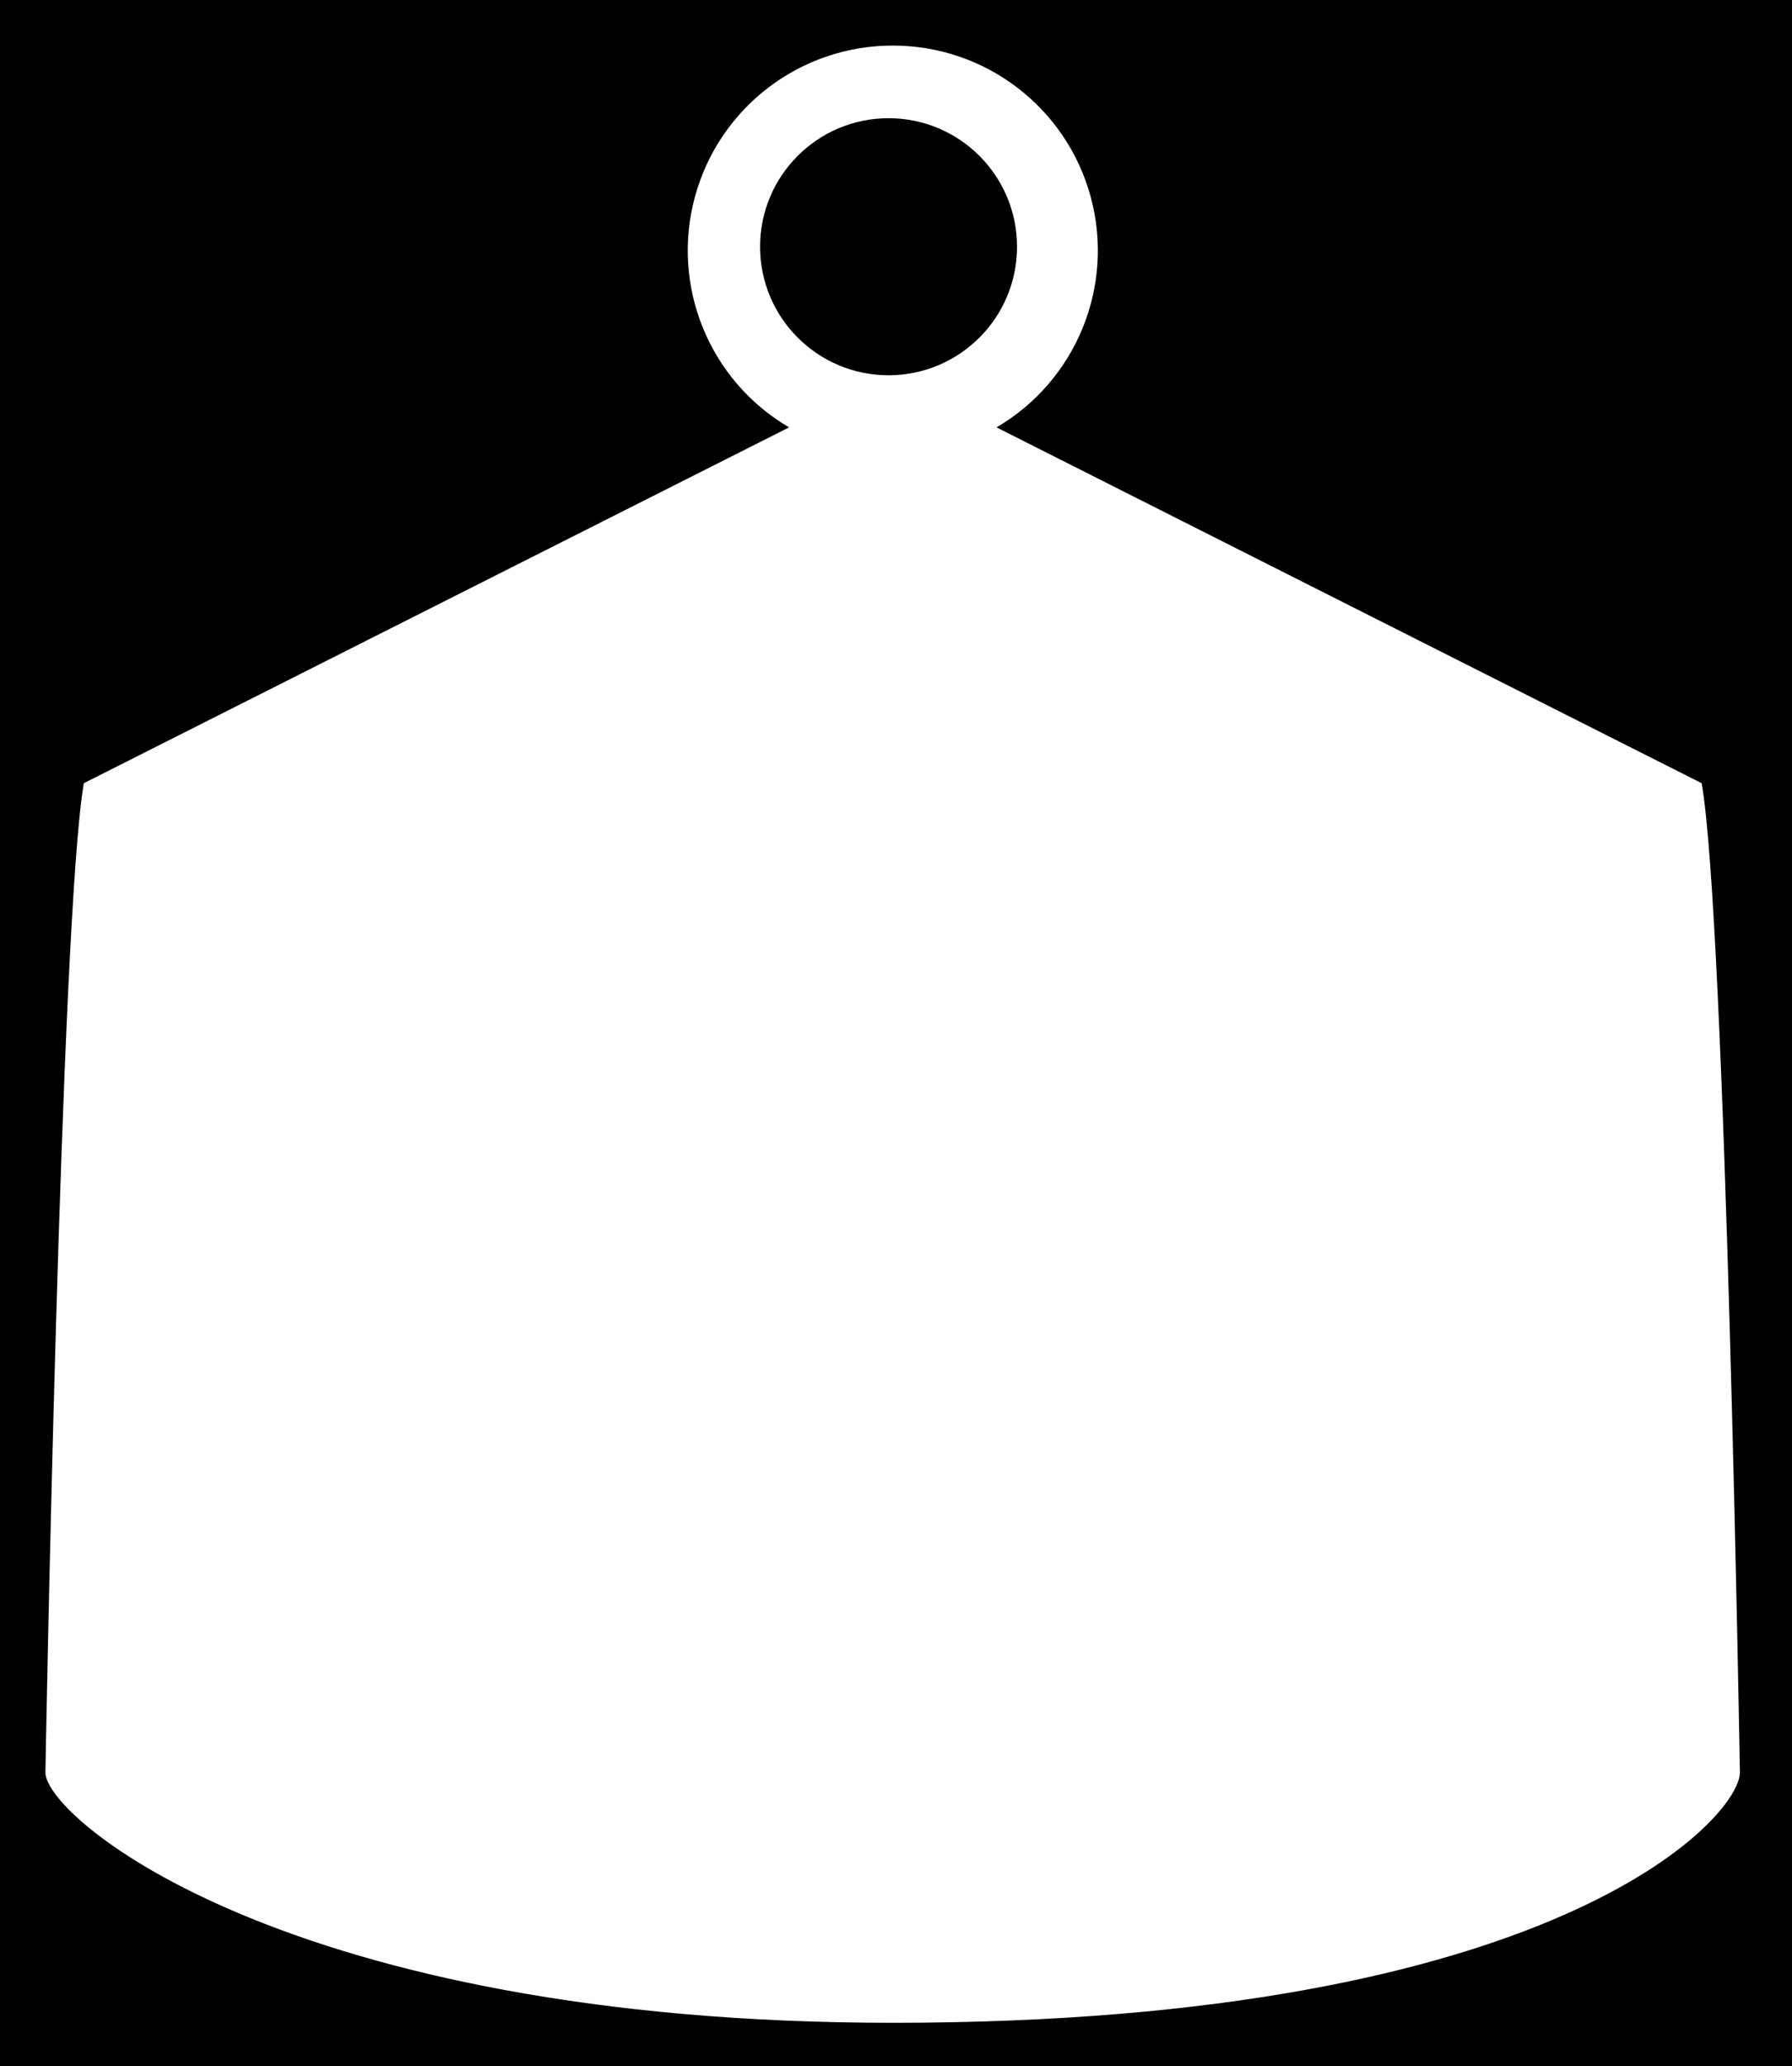 <?xml version="1.0" encoding="UTF-8"?>
<svg width="118px" height="136px" viewBox="0 0 118 136" version="1.1" xmlns="http://www.w3.org/2000/svg" xmlns:xlink="http://www.w3.org/1999/xlink" style="background: bg-grey-lighter;">
    <title>etv icon / zuladung</title>
    <g id="etv-icon-/-zuladung" stroke="none" stroke-width="1" fill="none" fill-rule="evenodd">
        <rect fill="bg-grey-lighter" x="0" y="0" width="118" height="136"></rect>
        <path d="M58.79,134.64 C18.79,134.64 1.5,120.99 1.5,116.64 C1.5,114.31 2.5,60.09 4.05,51.27 L4.18,50.53 L49.08,27.89 C44.286,23.819 42.541,17.189 44.71,11.285 C46.879,5.381 52.5,1.457 58.79,1.457 C65.08,1.457 70.701,5.381 72.87,11.285 C75.039,17.189 73.294,23.819 68.5,27.89 L113.4,50.53 L113.57,51.33 C115.14,60.15 116.08,114.33 116.12,116.67 C116.08,121.27 101.98,134.64 58.79,134.64 Z" id="Path" fill="#FFFFFF" fill-rule="nonzero"></path>
        <path d="M58.79,3 C64.882,2.995 70.222,7.073 71.819,12.952 C73.417,18.831 70.877,25.051 65.62,28.13 L112.05,51.55 C113.62,60.33 114.57,116.66 114.57,116.66 C114.57,119.66 102.36,133.14 58.78,133.14 C18.99,133.14 2.99,119.68 2.99,116.66 C2.99,116.66 3.99,60.36 5.52,51.55 L51.96,28.13 C46.703,25.051 44.163,18.831 45.761,12.952 C47.358,7.073 52.698,2.995 58.79,3 M58.79,7.24194476e-06 C52.285,0.01 46.394,3.845 43.754,9.79 C41.113,15.735 42.216,22.677 46.57,27.51 L4.18,48.87 L2.84,49.55 L2.57,51.03 C0.99,59.97 0.04,114.3 1.13686838e-13,116.61 L1.13686838e-13,116.61 C1.13686838e-13,121.01 8,125.9 14.82,128.75 C22.82,132.1 36.99,136.09 58.82,136.09 C82.56,136.09 96.64,132.09 104.27,128.73 C112.37,125.16 117.61,120.4 117.61,116.61 L117.61,116.61 C117.61,114.3 116.61,59.97 115.04,51.03 L114.77,49.55 L113.43,48.87 L71.05,27.51 C75.409,22.671 76.509,15.72 73.858,9.772 C71.207,3.823 65.302,-0.006 58.79,7.24194476e-06 Z" id="Shape" fill="bg-blue-darker" fill-rule="nonzero"></path>
        <circle id="Oval" fill="bg-blue-darker" fill-rule="nonzero" cx="58.51" cy="16.24" r="8.46"></circle>
    </g>
</svg>